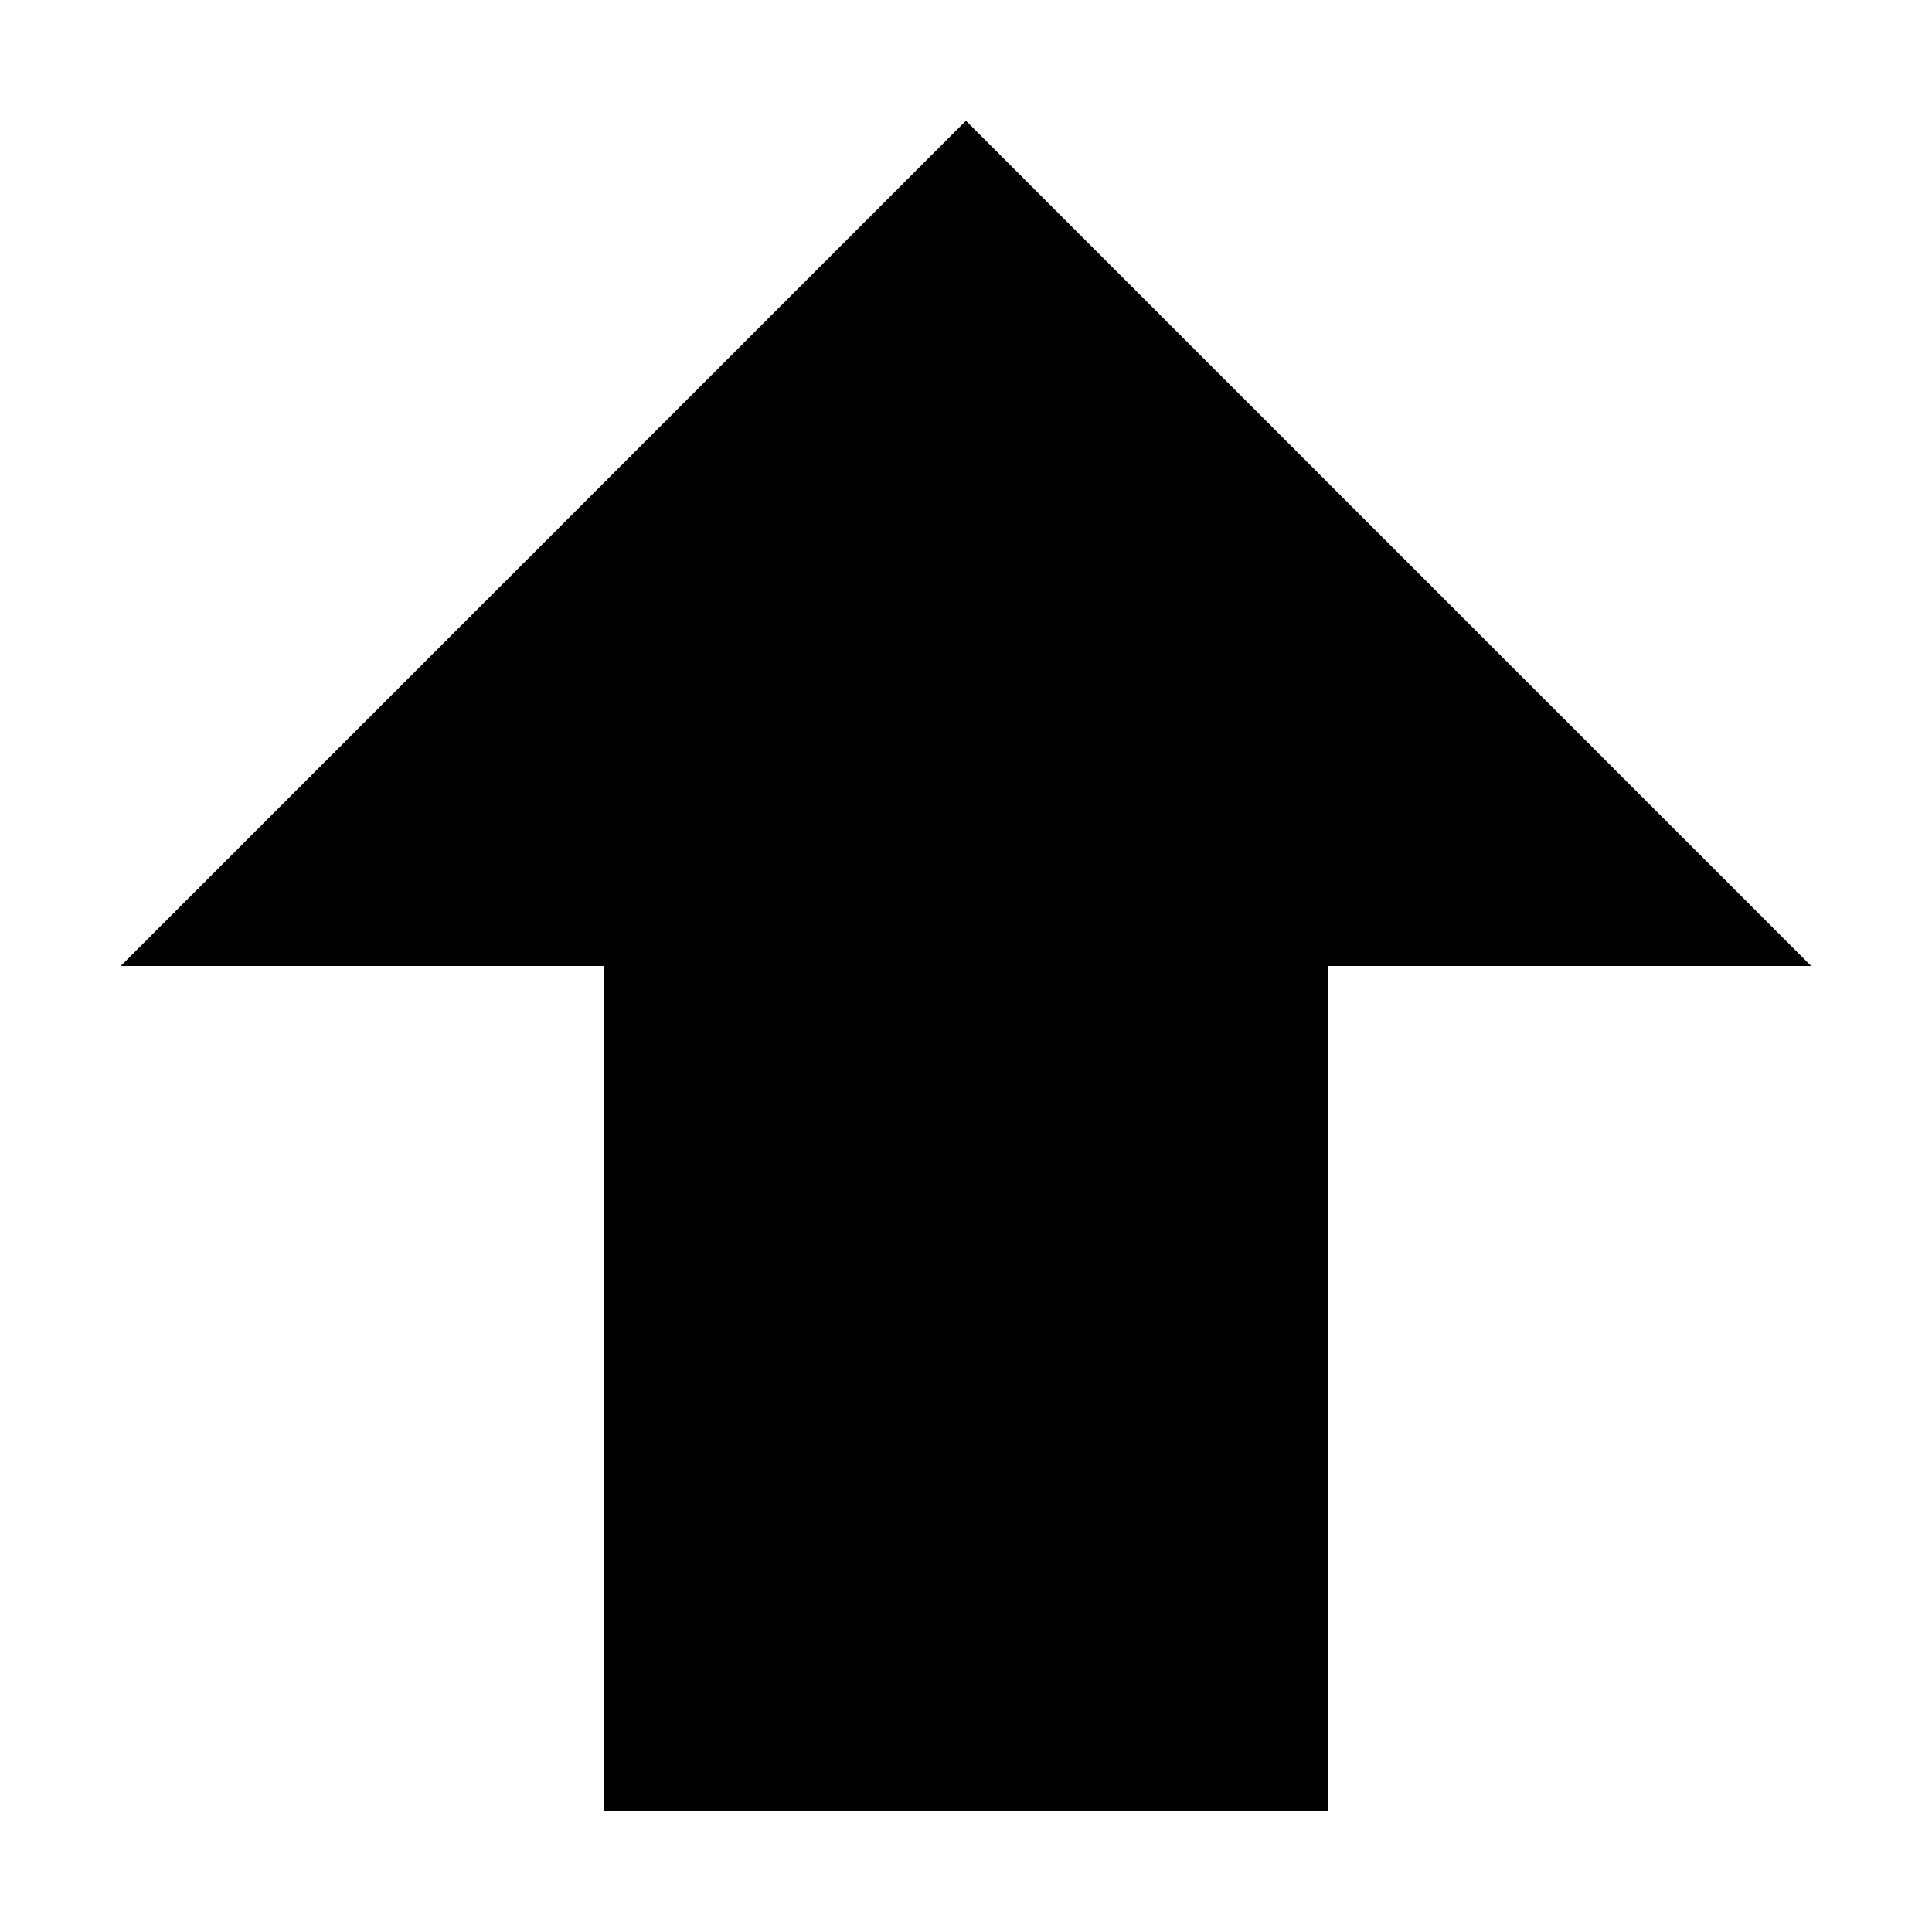 <?xml version="1.0" ?>
<svg enable-background="new 0 0 32 32" height="32px" id="svg2" version="1.1" viewBox="0 0 32 32" width="32px" xml:space="preserve" xmlns="http://www.w3.org/2000/svg" xmlns:cc="http://creativecommons.org/ns#" xmlns:dc="http://purl.org/dc/elements/1.1/" xmlns:inkscape="http://www.inkscape.org/namespaces/inkscape" xmlns:rdf="http://www.w3.org/1999/02/22-rdf-syntax-ns#" xmlns:sodipodi="http://sodipodi.sourceforge.net/DTD/sodipodi-0.dtd" xmlns:svg="http://www.w3.org/2000/svg">
  <g id="background">
    <rect fill="none" height="32" width="32"/>
  </g><g id="arrow_x5F_full_x5F_up">
  <polygon points="2,16 9.999,16 9.999,30 21.999,30 21.999,16 29.999,16 15.999,2  "/>
  </g></svg>